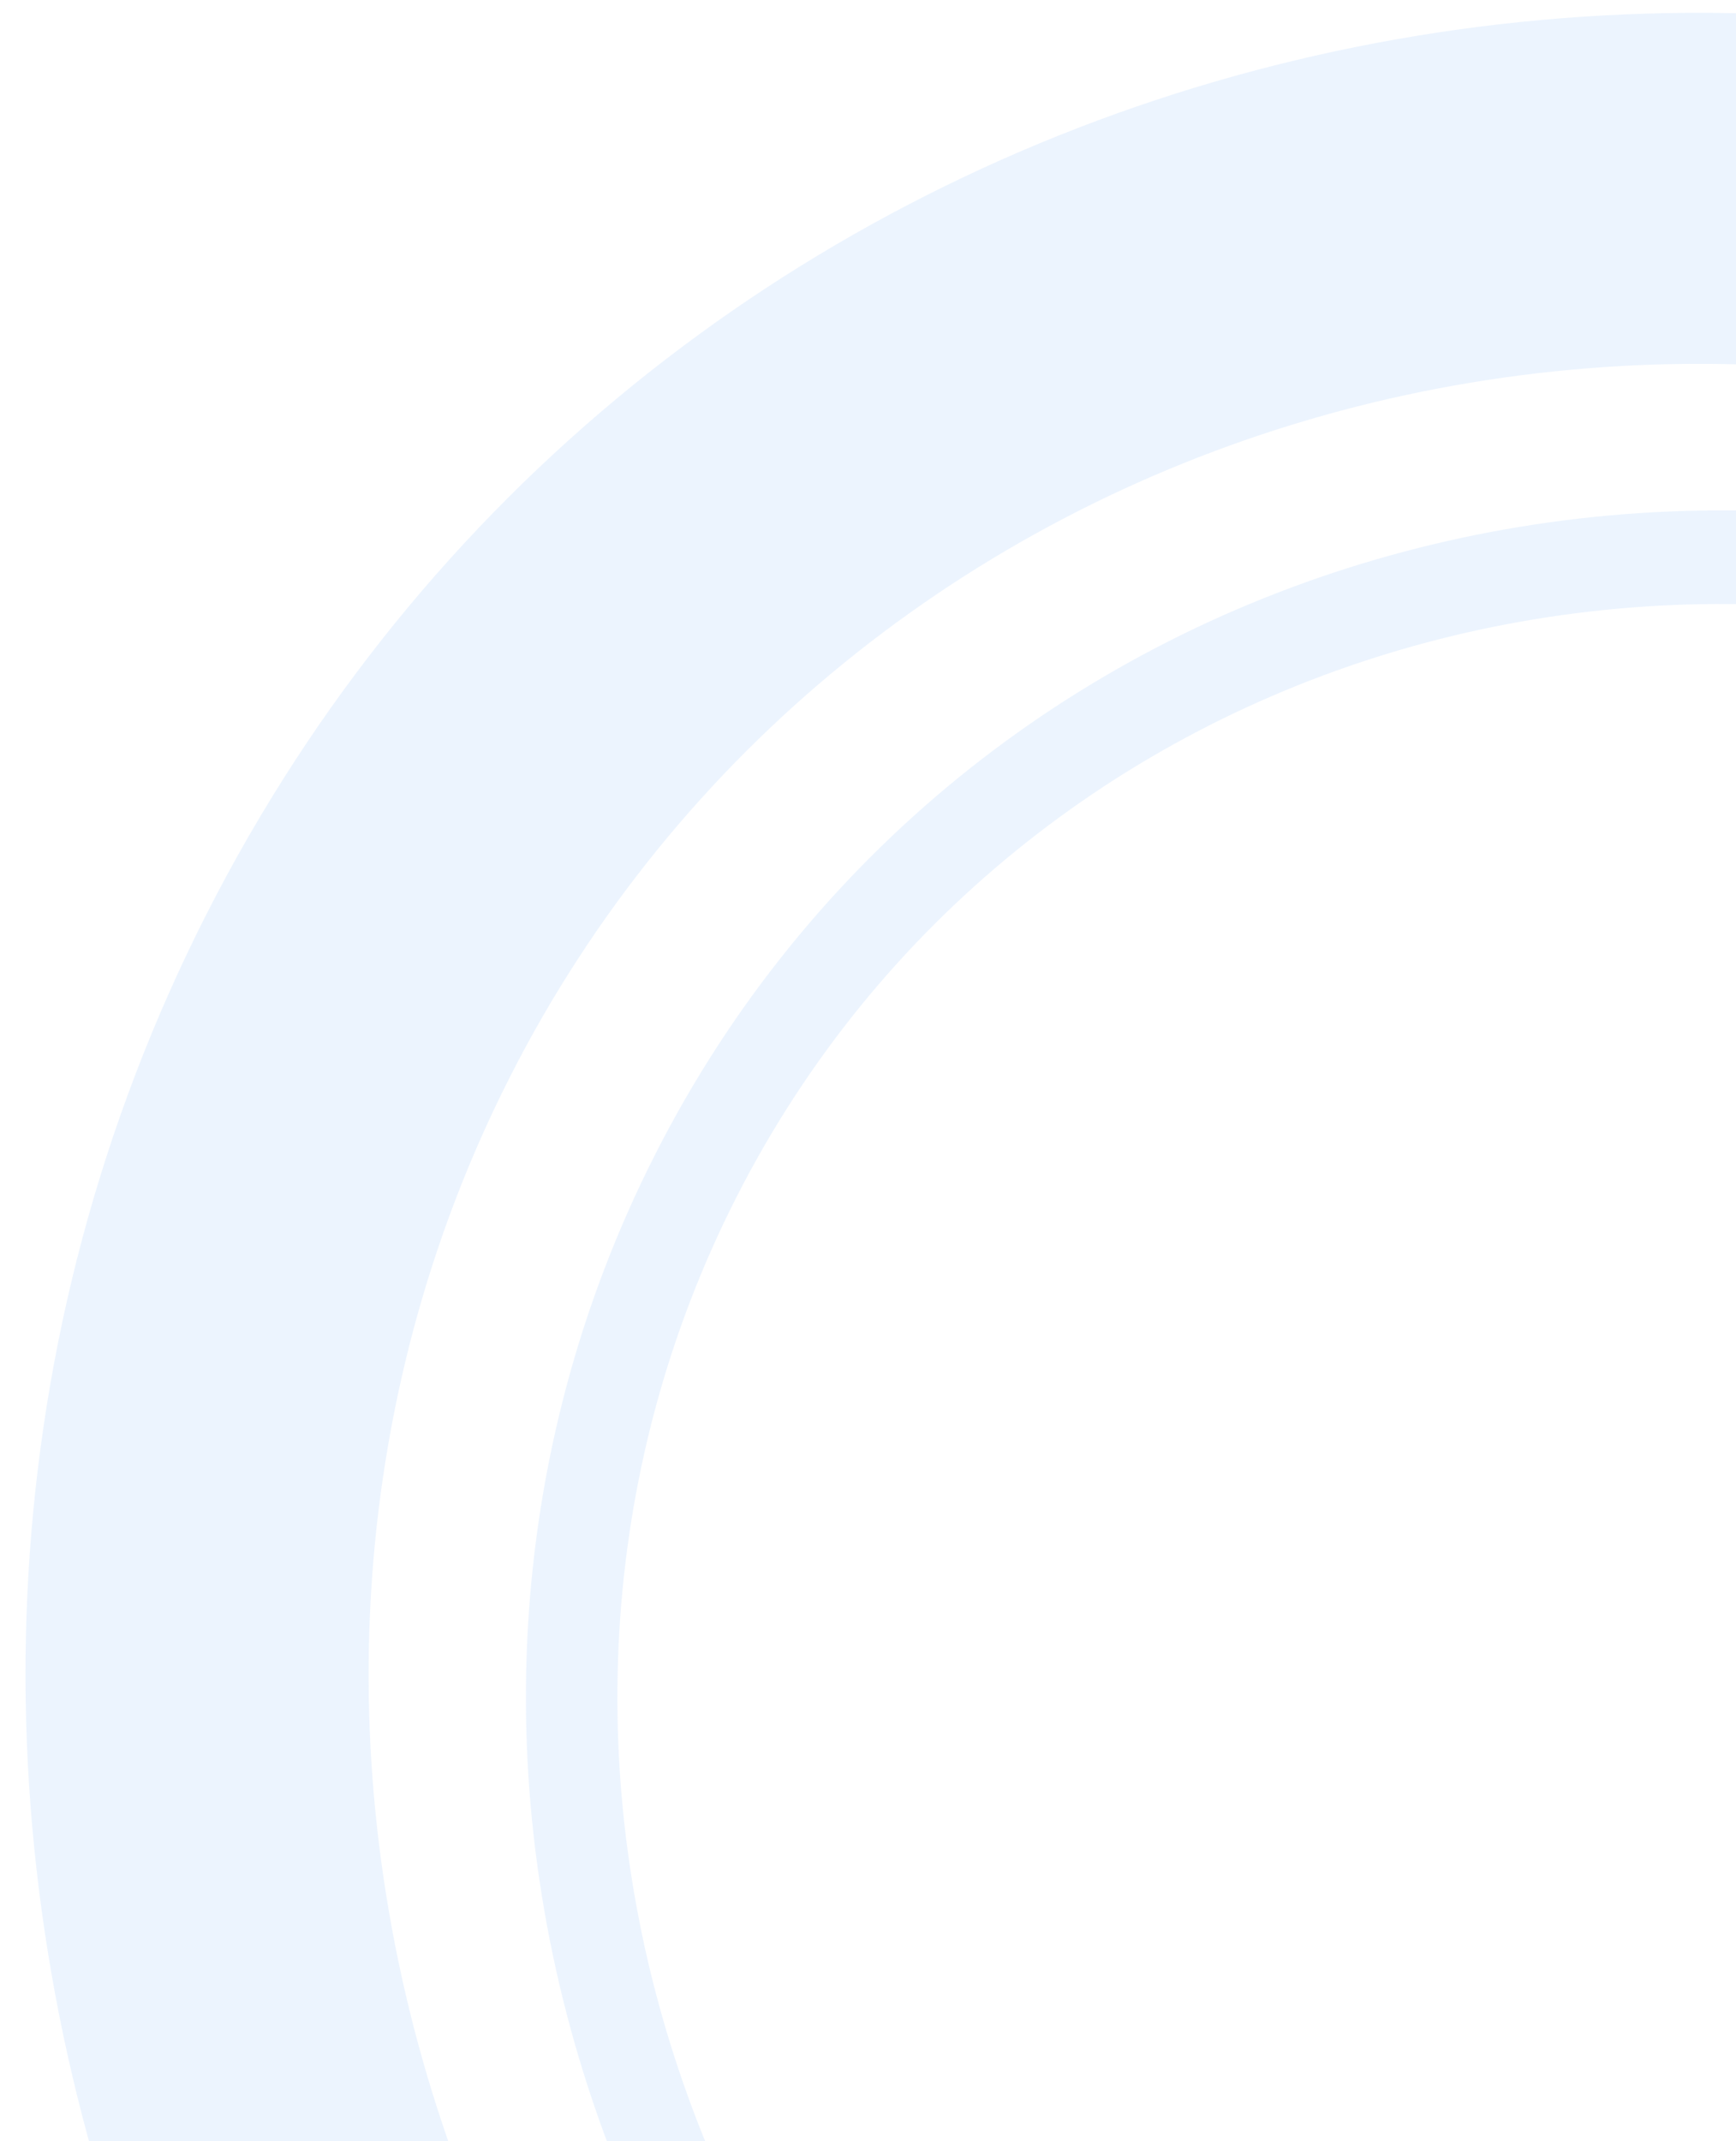 <svg width="360" height="444" viewBox="0 0 360 444" fill="none" xmlns="http://www.w3.org/2000/svg">
<path opacity="0.08" fill-rule="evenodd" clip-rule="evenodd" d="M240.875 615.747C389.472 695.312 562.783 640.475 631.69 504.819C700.598 369.164 645.201 191.865 496.604 112.3C348.008 32.734 174.696 87.572 105.789 223.227C36.882 358.883 92.278 536.181 240.875 615.747ZM208.043 680.382C388.036 776.758 605.894 713.248 694.645 538.528C783.395 363.808 709.429 144.041 529.436 47.665C349.444 -48.712 131.585 14.799 42.835 189.519C-45.916 364.239 28.051 584.006 208.043 680.382Z" fill="#107BEF"/>
<path opacity="0.08" fill-rule="evenodd" clip-rule="evenodd" d="M262.678 572.819C382.907 637.195 526.685 594.131 584.804 479.714C642.923 365.296 595.027 219.602 474.798 155.225C354.568 90.849 210.791 133.913 152.672 248.331C94.553 362.748 142.449 508.443 262.678 572.819ZM253.923 590.055C382.524 658.914 538.181 613.537 601.592 488.703C665.002 363.868 612.154 206.848 483.553 137.989C354.951 69.13 199.295 114.507 135.884 239.342C72.474 364.176 125.321 521.196 253.923 590.055Z" fill="#107BEF"/>
</svg>
